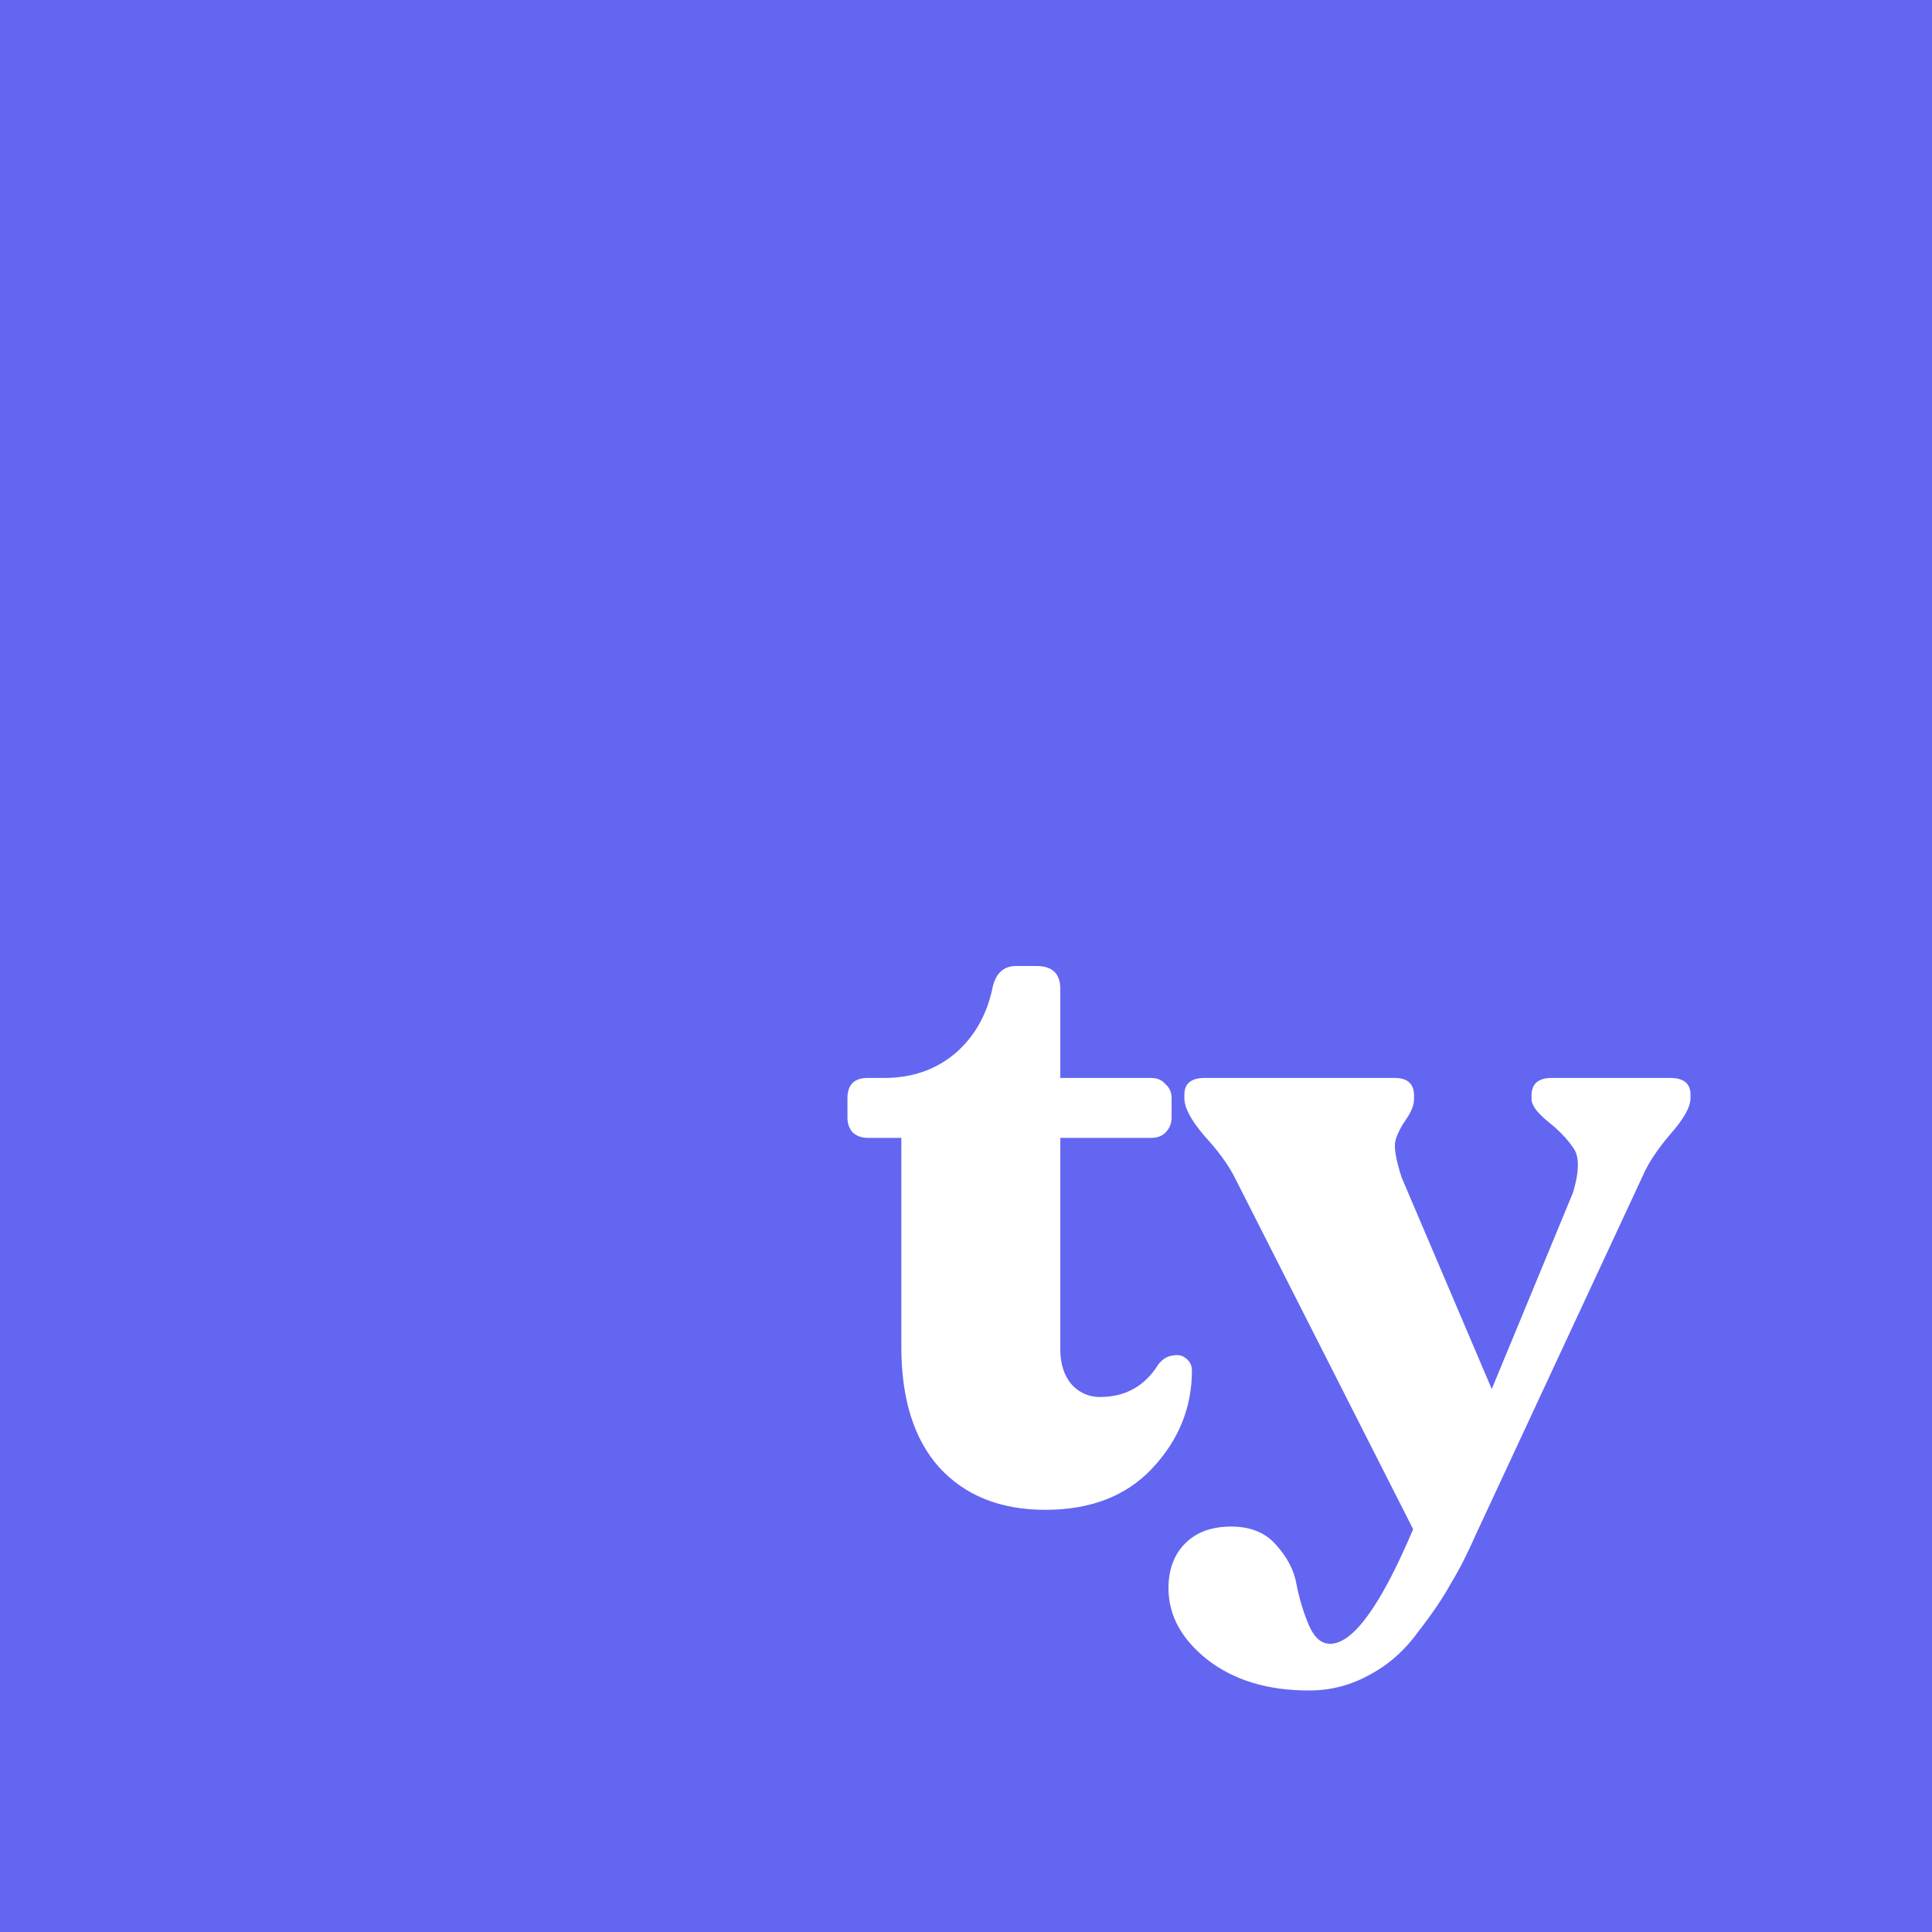 <svg xmlns="http://www.w3.org/2000/svg" fill="none" viewBox="0 0 512 512">
  <path fill="#6366f1" d="M0 0h512v512H0z" />
  <path
    fill="#fff"
    d="M442.616 285.664c3.589 0 5.384 1.479 5.384 4.438v.934c0 2.336-1.795 5.528-5.384 9.577-3.433 4.048-5.852 7.708-7.256 10.978l-44.241 95.066c-2.185 4.983-4.369 9.265-6.554 12.846-2.029 3.738-4.916 8.02-8.661 12.847-3.589 4.983-7.881 8.798-12.874 11.445-4.994 2.803-10.378 4.205-16.152 4.205-10.923 0-19.896-2.725-26.919-8.175-6.866-5.451-10.299-11.757-10.299-18.92 0-4.983 1.482-8.954 4.447-11.913 2.965-2.958 7.023-4.438 12.172-4.438 5.15 0 9.129 1.635 11.938 4.906 2.965 3.27 4.76 6.773 5.384 10.511.78 3.892 1.873 7.474 3.277 10.744 1.405 3.27 3.277 4.905 5.618 4.905 6.086 0 13.421-10.122 22.003-30.365l-47.517-93.664c-1.717-3.27-4.37-6.852-7.959-10.745-3.433-4.049-5.15-7.319-5.15-9.81v-.934c0-2.959 1.795-4.438 5.384-4.438h50.327c3.433 0 5.15 1.557 5.15 4.671v.934c0 1.558-.703 3.348-2.107 5.373-1.405 2.024-2.341 3.893-2.809 5.606-.468 1.712.078 4.983 1.638 9.81l23.876 56.058 21.536-52.087c1.716-5.762 1.716-9.733 0-11.913-1.561-2.336-3.824-4.671-6.789-7.007-2.809-2.336-4.213-4.282-4.213-5.84v-.934c0-3.114 1.794-4.671 5.384-4.671h31.366Z"
  />
  <path
    fill="#fff"
    d="M277.015 400.117c-11.86 0-21.223-3.737-28.089-11.212-6.71-7.474-10.065-18.141-10.065-32v-55.357h-8.895c-1.561 0-2.887-.468-3.98-1.402-.936-1.09-1.404-2.414-1.404-3.971v-5.138c0-3.582 1.794-5.373 5.384-5.373h4.447c7.178 0 13.342-2.102 18.492-6.306 5.15-4.36 8.505-10.122 10.066-17.285.78-4.049 2.886-6.073 6.32-6.073h5.383c4.214 0 6.321 2.024 6.321 6.073v23.591h24.11c1.56 0 2.808.545 3.745 1.635 1.092.935 1.638 2.18 1.638 3.738v5.138c0 1.557-.546 2.881-1.638 3.971-.937.934-2.185 1.402-3.745 1.402h-24.11v56.058c0 3.893 1.014 7.007 3.043 9.343 2.028 2.18 4.525 3.27 7.49 3.27 6.71 0 11.86-2.881 15.449-8.642 1.093-1.402 2.341-2.18 3.745-2.336 1.405-.311 2.575-.078 3.512.701 1.092.778 1.638 1.868 1.638 3.27 0 9.81-3.511 18.453-10.533 25.927-6.867 7.319-16.308 10.978-28.324 10.978Z"
  />
</svg>

